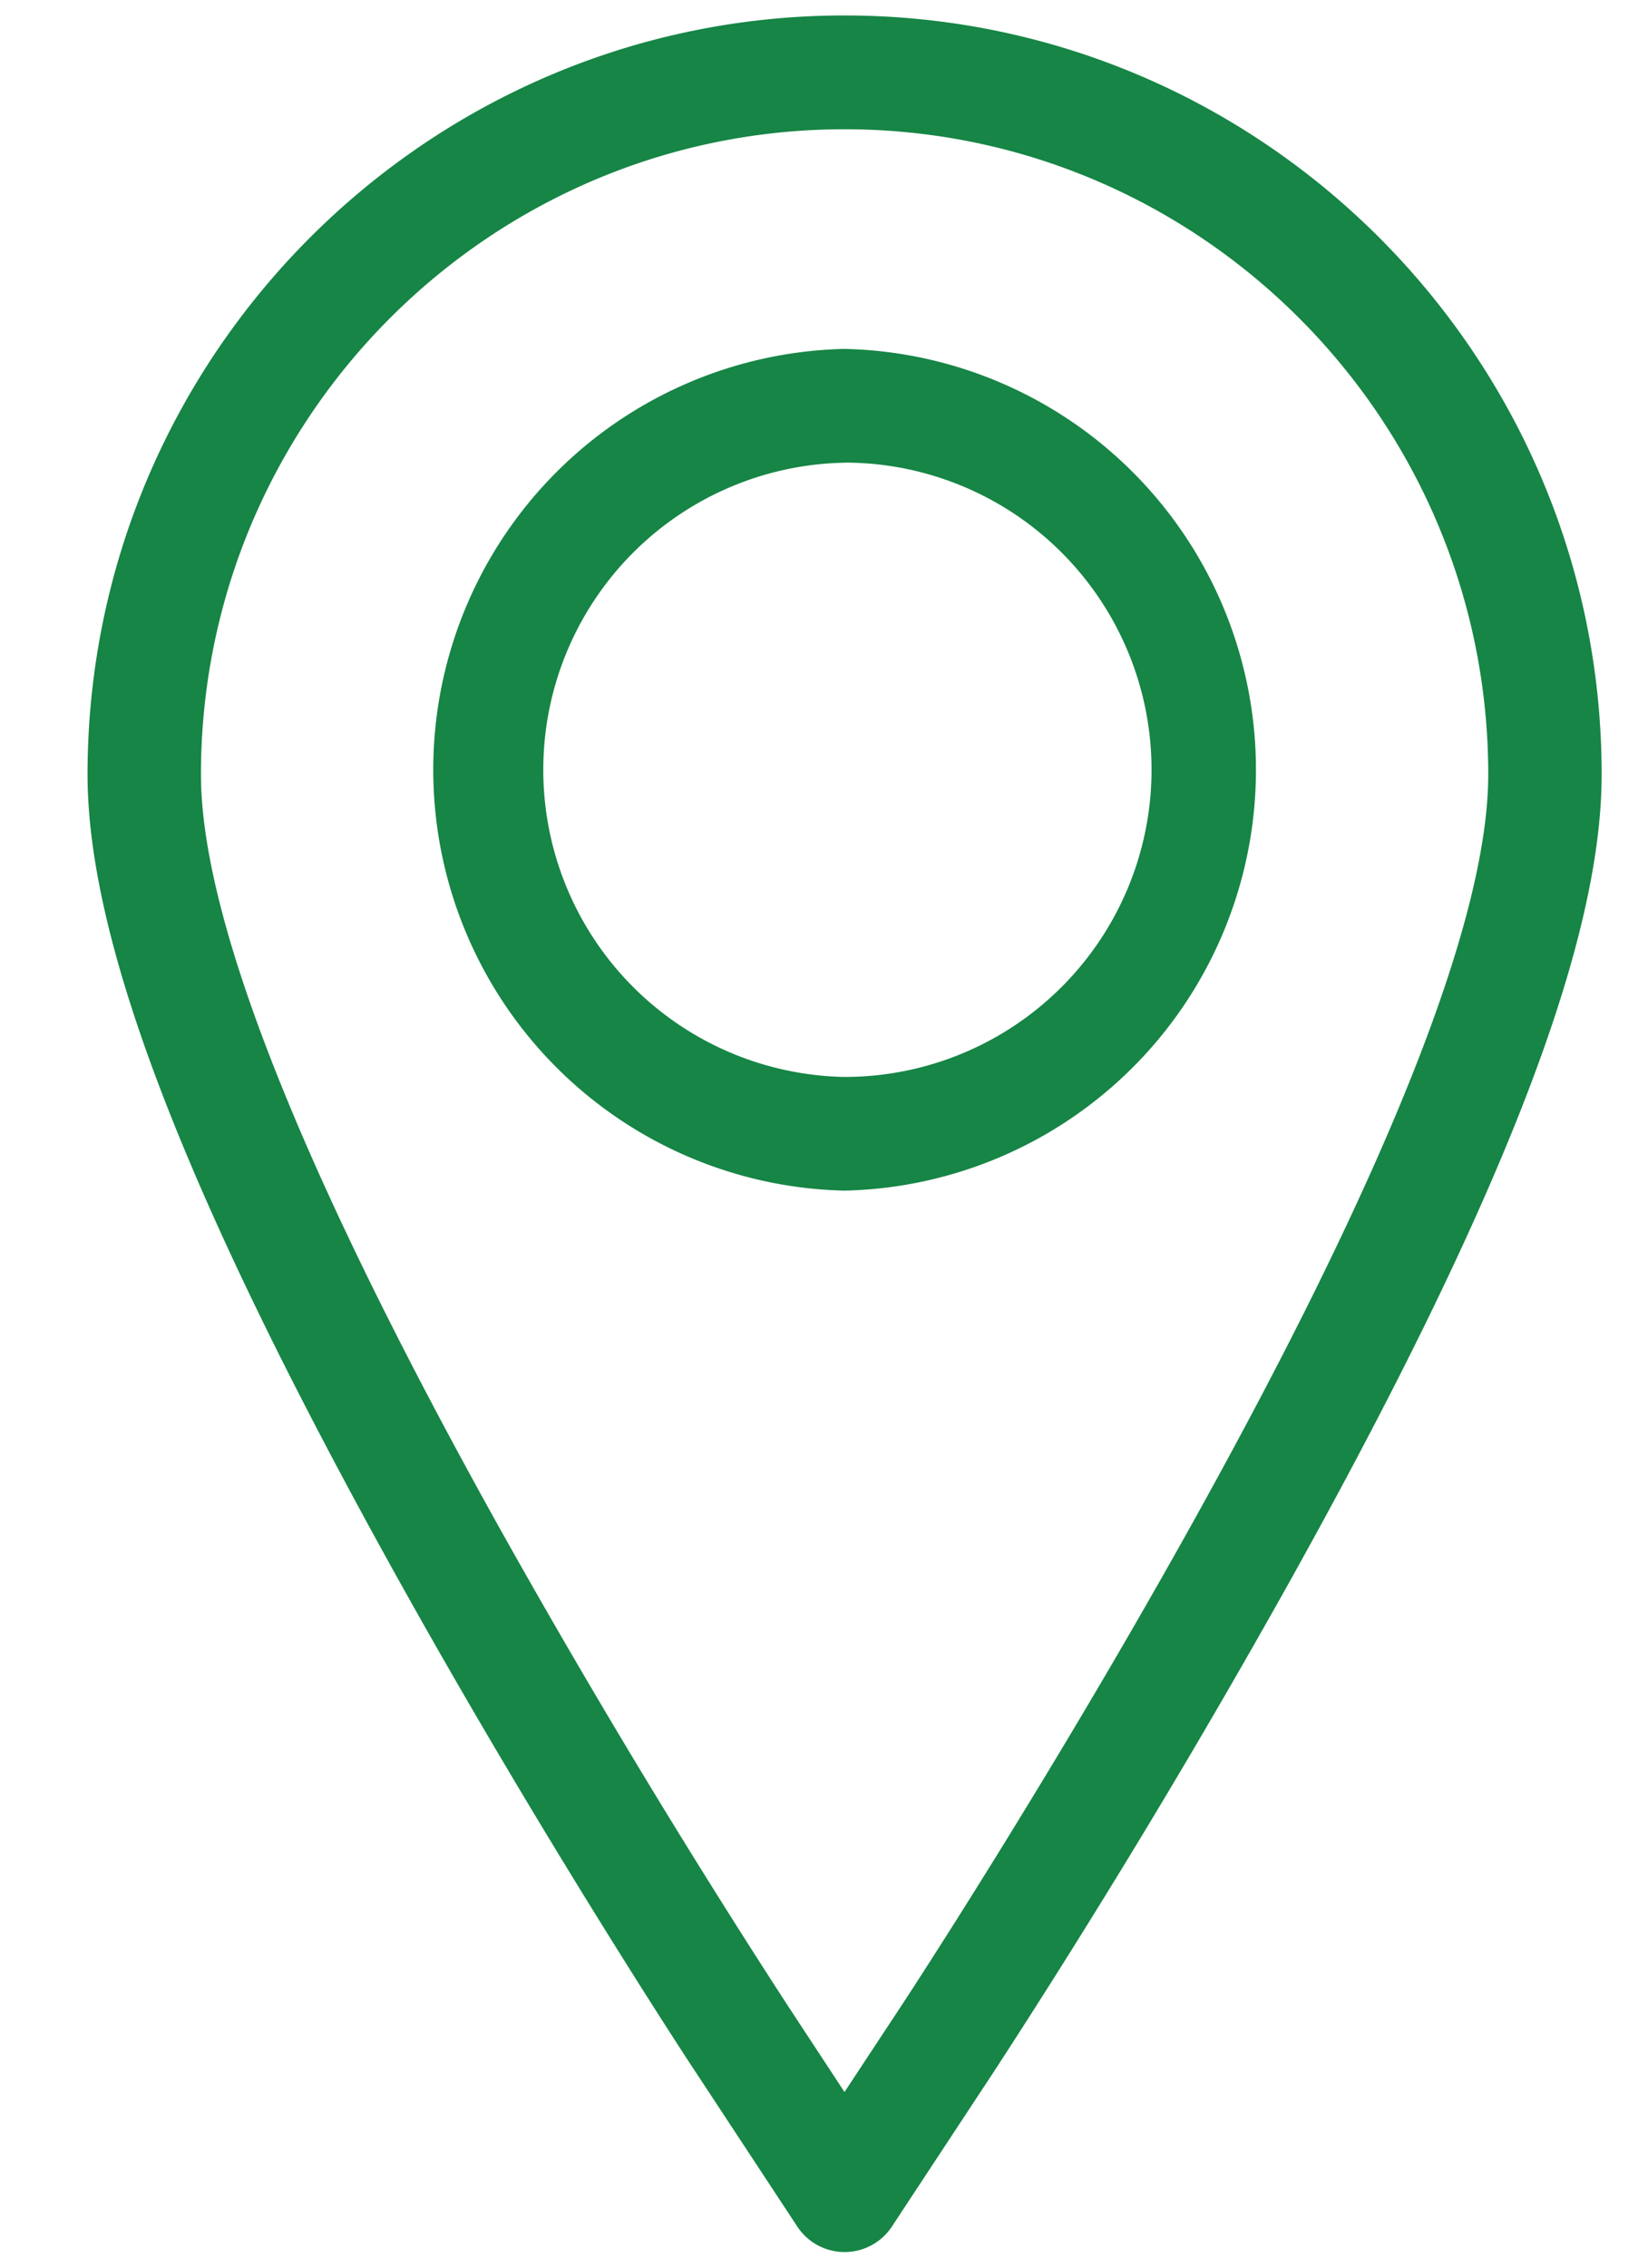 <svg xmlns="http://www.w3.org/2000/svg" width="16" height="22" viewBox="0 0 16 22"><g><g><path fill="#168545" d="M12.532 15.324a82.98 82.98 0 0 1-2.862 4.743L8.66 21.6a.55.55 0 0 1-.92 0l-1.01-1.534c-.06-.09-1.458-2.22-2.863-4.743C1.81 11.628.85 9.146.85 7.514.85 3.454 4.147.15 8.2.15c4.053 0 7.35 3.303 7.35 7.364 0 1.632-.959 4.114-3.018 7.81zM8.2 1.254c-3.446 0-6.249 2.808-6.249 6.26 0 1.397.969 3.844 2.878 7.273a82.724 82.724 0 0 0 2.82 4.672l.55.837.552-.837c.058-.088 1.424-2.166 2.82-4.672 1.91-3.429 2.878-5.876 2.878-7.273 0-3.452-2.804-6.26-6.25-6.26zm0 10.297a4.084 4.084 0 0 1 0-8.166 4.084 4.084 0 0 1 0 8.166zm0-7.062a2.98 2.98 0 0 0 0 5.959 2.98 2.98 0 0 0 0-5.96z"/></g></g></svg>